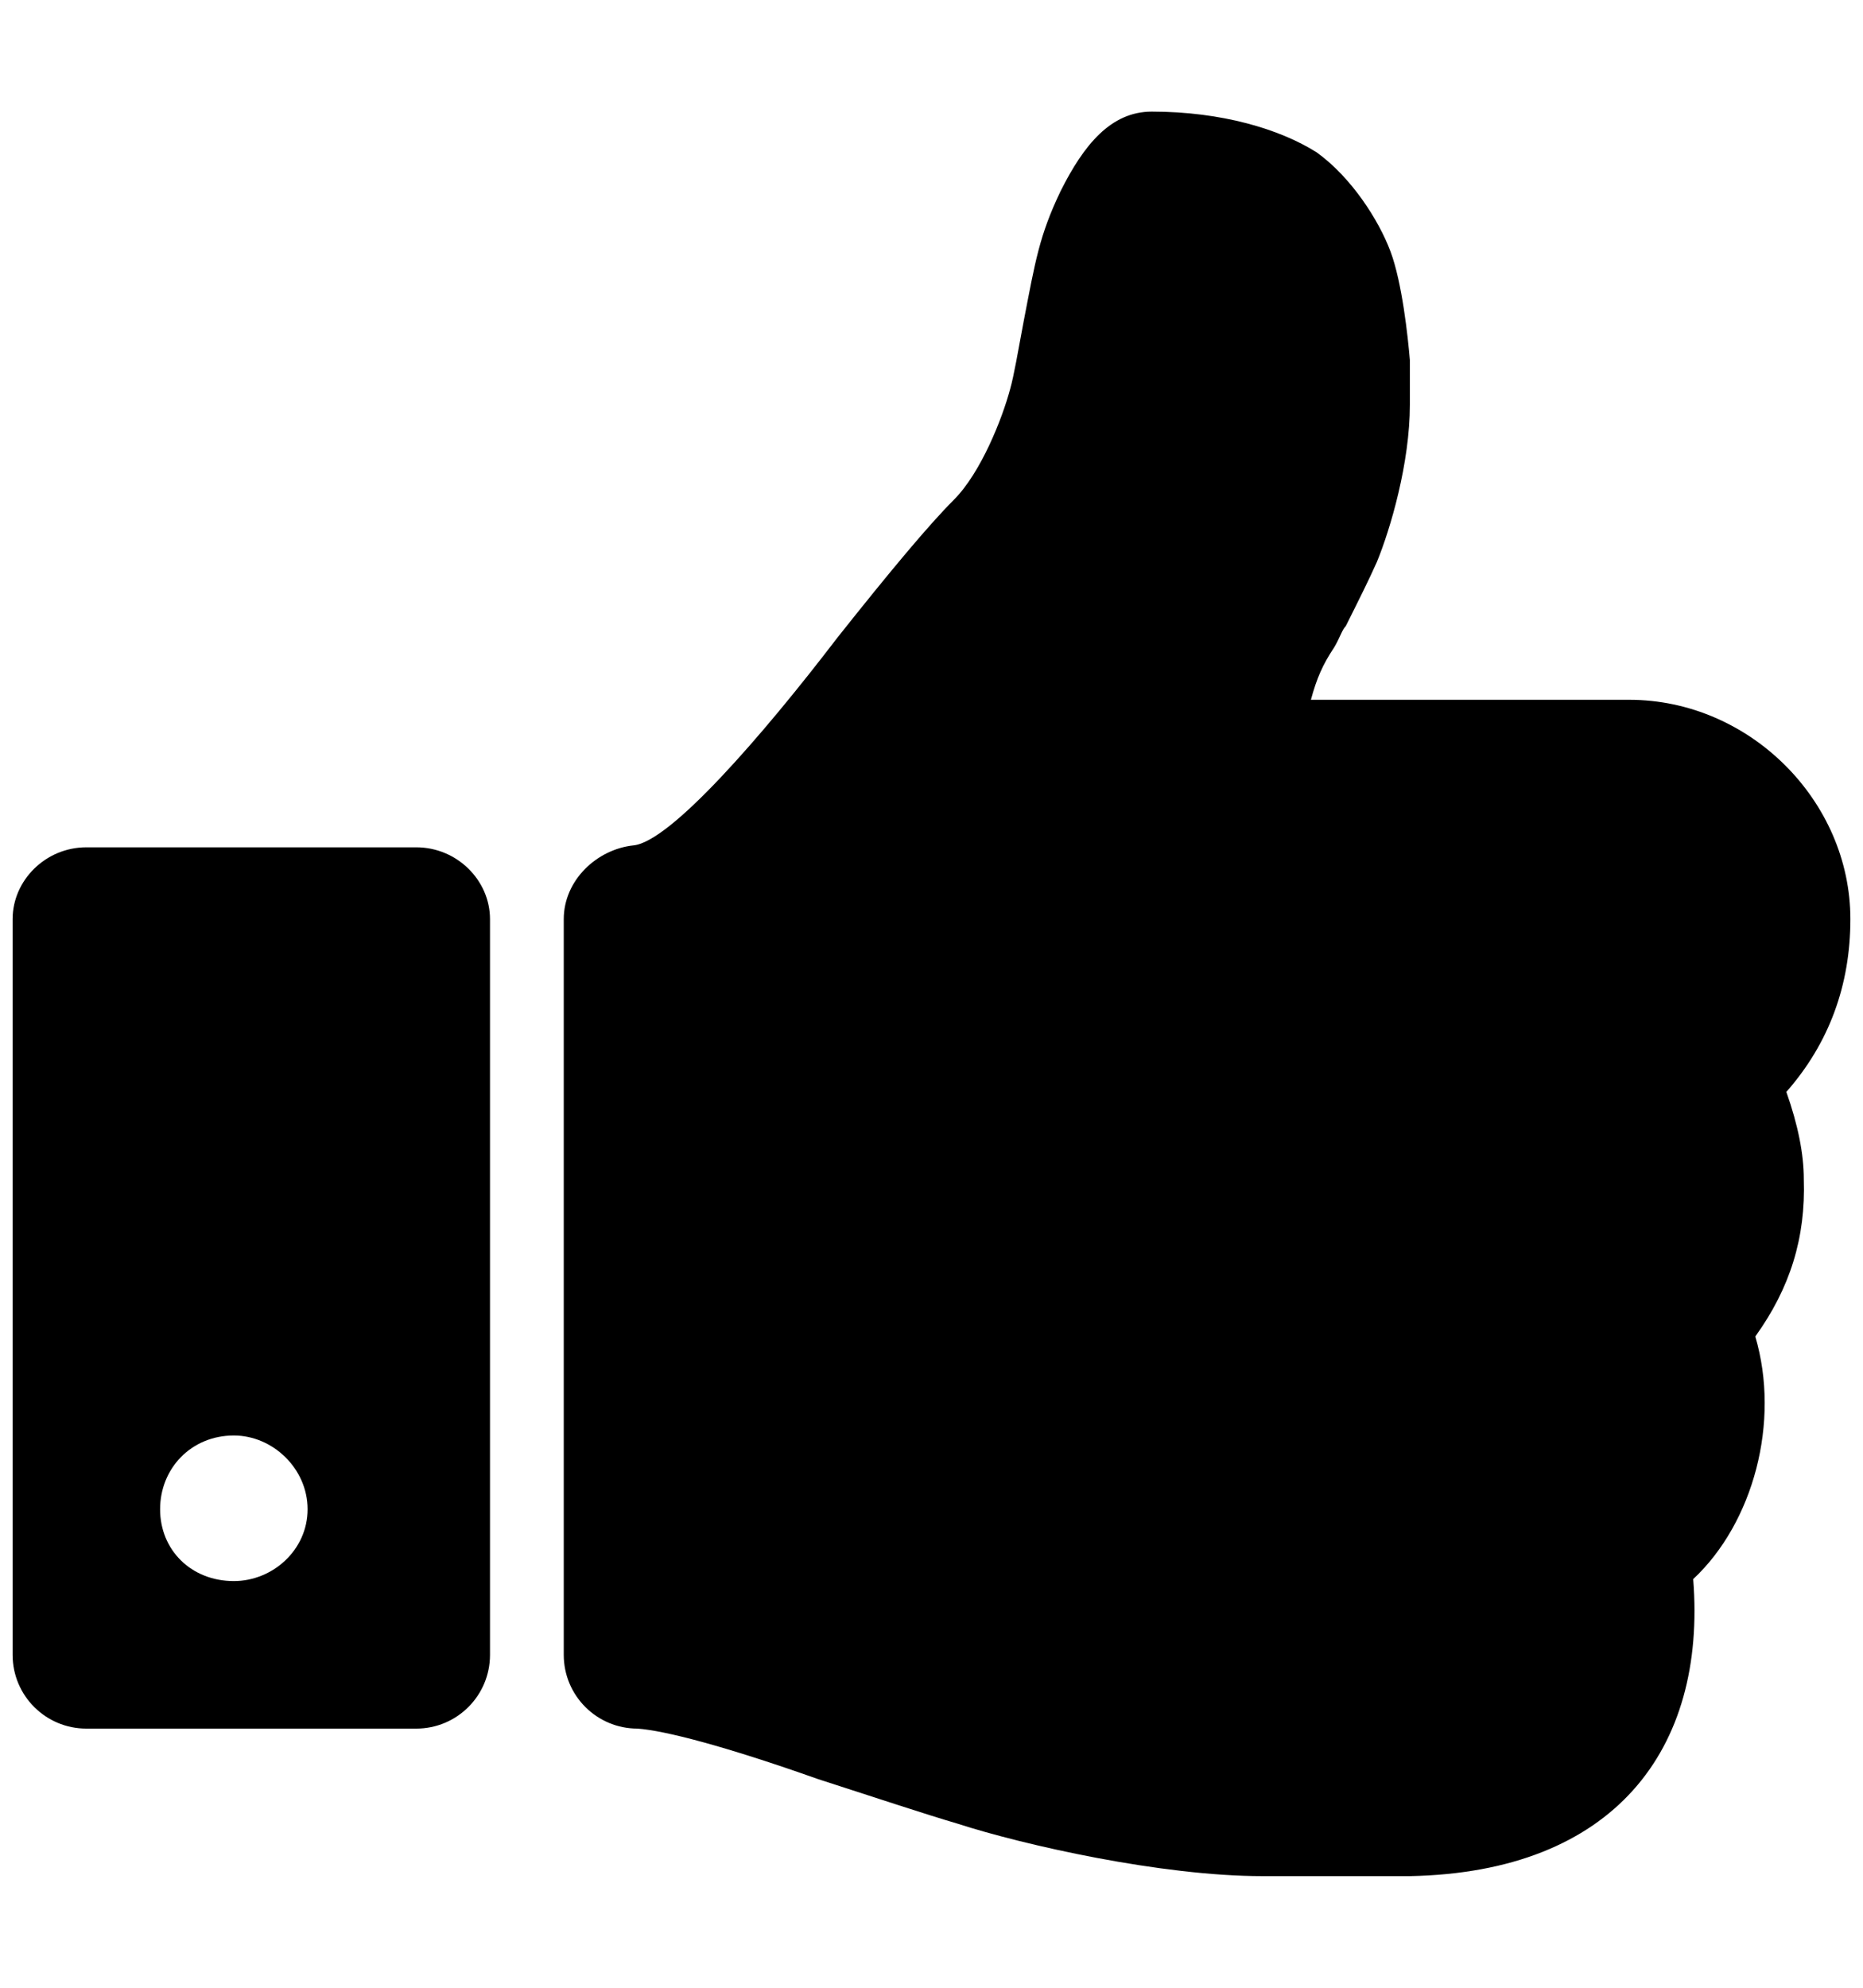 <?xml version="1.0" encoding="utf-8"?>
<!-- Generator: Adobe Illustrator 15.0.0, SVG Export Plug-In . SVG Version: 6.00 Build 0)  -->
<!DOCTYPE svg PUBLIC "-//W3C//DTD SVG 1.1//EN" "http://www.w3.org/Graphics/SVG/1.1/DTD/svg11.dtd">
<svg version="1.1" id="Layer_1" xmlns="http://www.w3.org/2000/svg" xmlns:xlink="http://www.w3.org/1999/xlink" x="0px" y="0px"
	 width="960px" height="1024px" viewBox="0 0 960 1024" enable-background="new 0 0 960 1024" xml:space="preserve">
<path d="M6.5,852.5v-379c0-20,17-37,38-37h170c21,0,38,17,38,37v379c0,21-17,38-38,38h-170C23.5,890.5,6.5,873.5,6.5,852.5z
	 M82.5,777.5c0,21,16,37,38,37c20,0,38-16,38-37s-18-38-38-38C98.5,739.5,82.5,756.5,82.5,777.5z M290.5,852.5v-379
	c0-20,17-36,36-38s66-56,105-107c27-34,47-58,60-71c14-14,25-42,29-57c2-7,4-19,7-35c6-31,8-44,19-67c12-24,26-41,47-41
	c36,0,66,9,85,21c18,13,32,35,38,51s9,44,10,56c0,6,0,14,0,23c0,30-10,64-17,81c-4,9-9,19-16,33c-2,2-3,6-6,11c-6,9-9,16-12,27h164
	c62,0,114,52,114,113c0,34-11,64-33,89c6,17,9,32,9,45c1,30-7,56-25,81c13,44-1,96-32,125c7,88-41,151-146,153h-21h-45h-10
	c-52,0-123-16-157-27c-17-5-41-13-72-23c-48-17-79-25-93-26C307.5,890.5,290.5,873.5,290.5,852.5z"/>
</svg>
